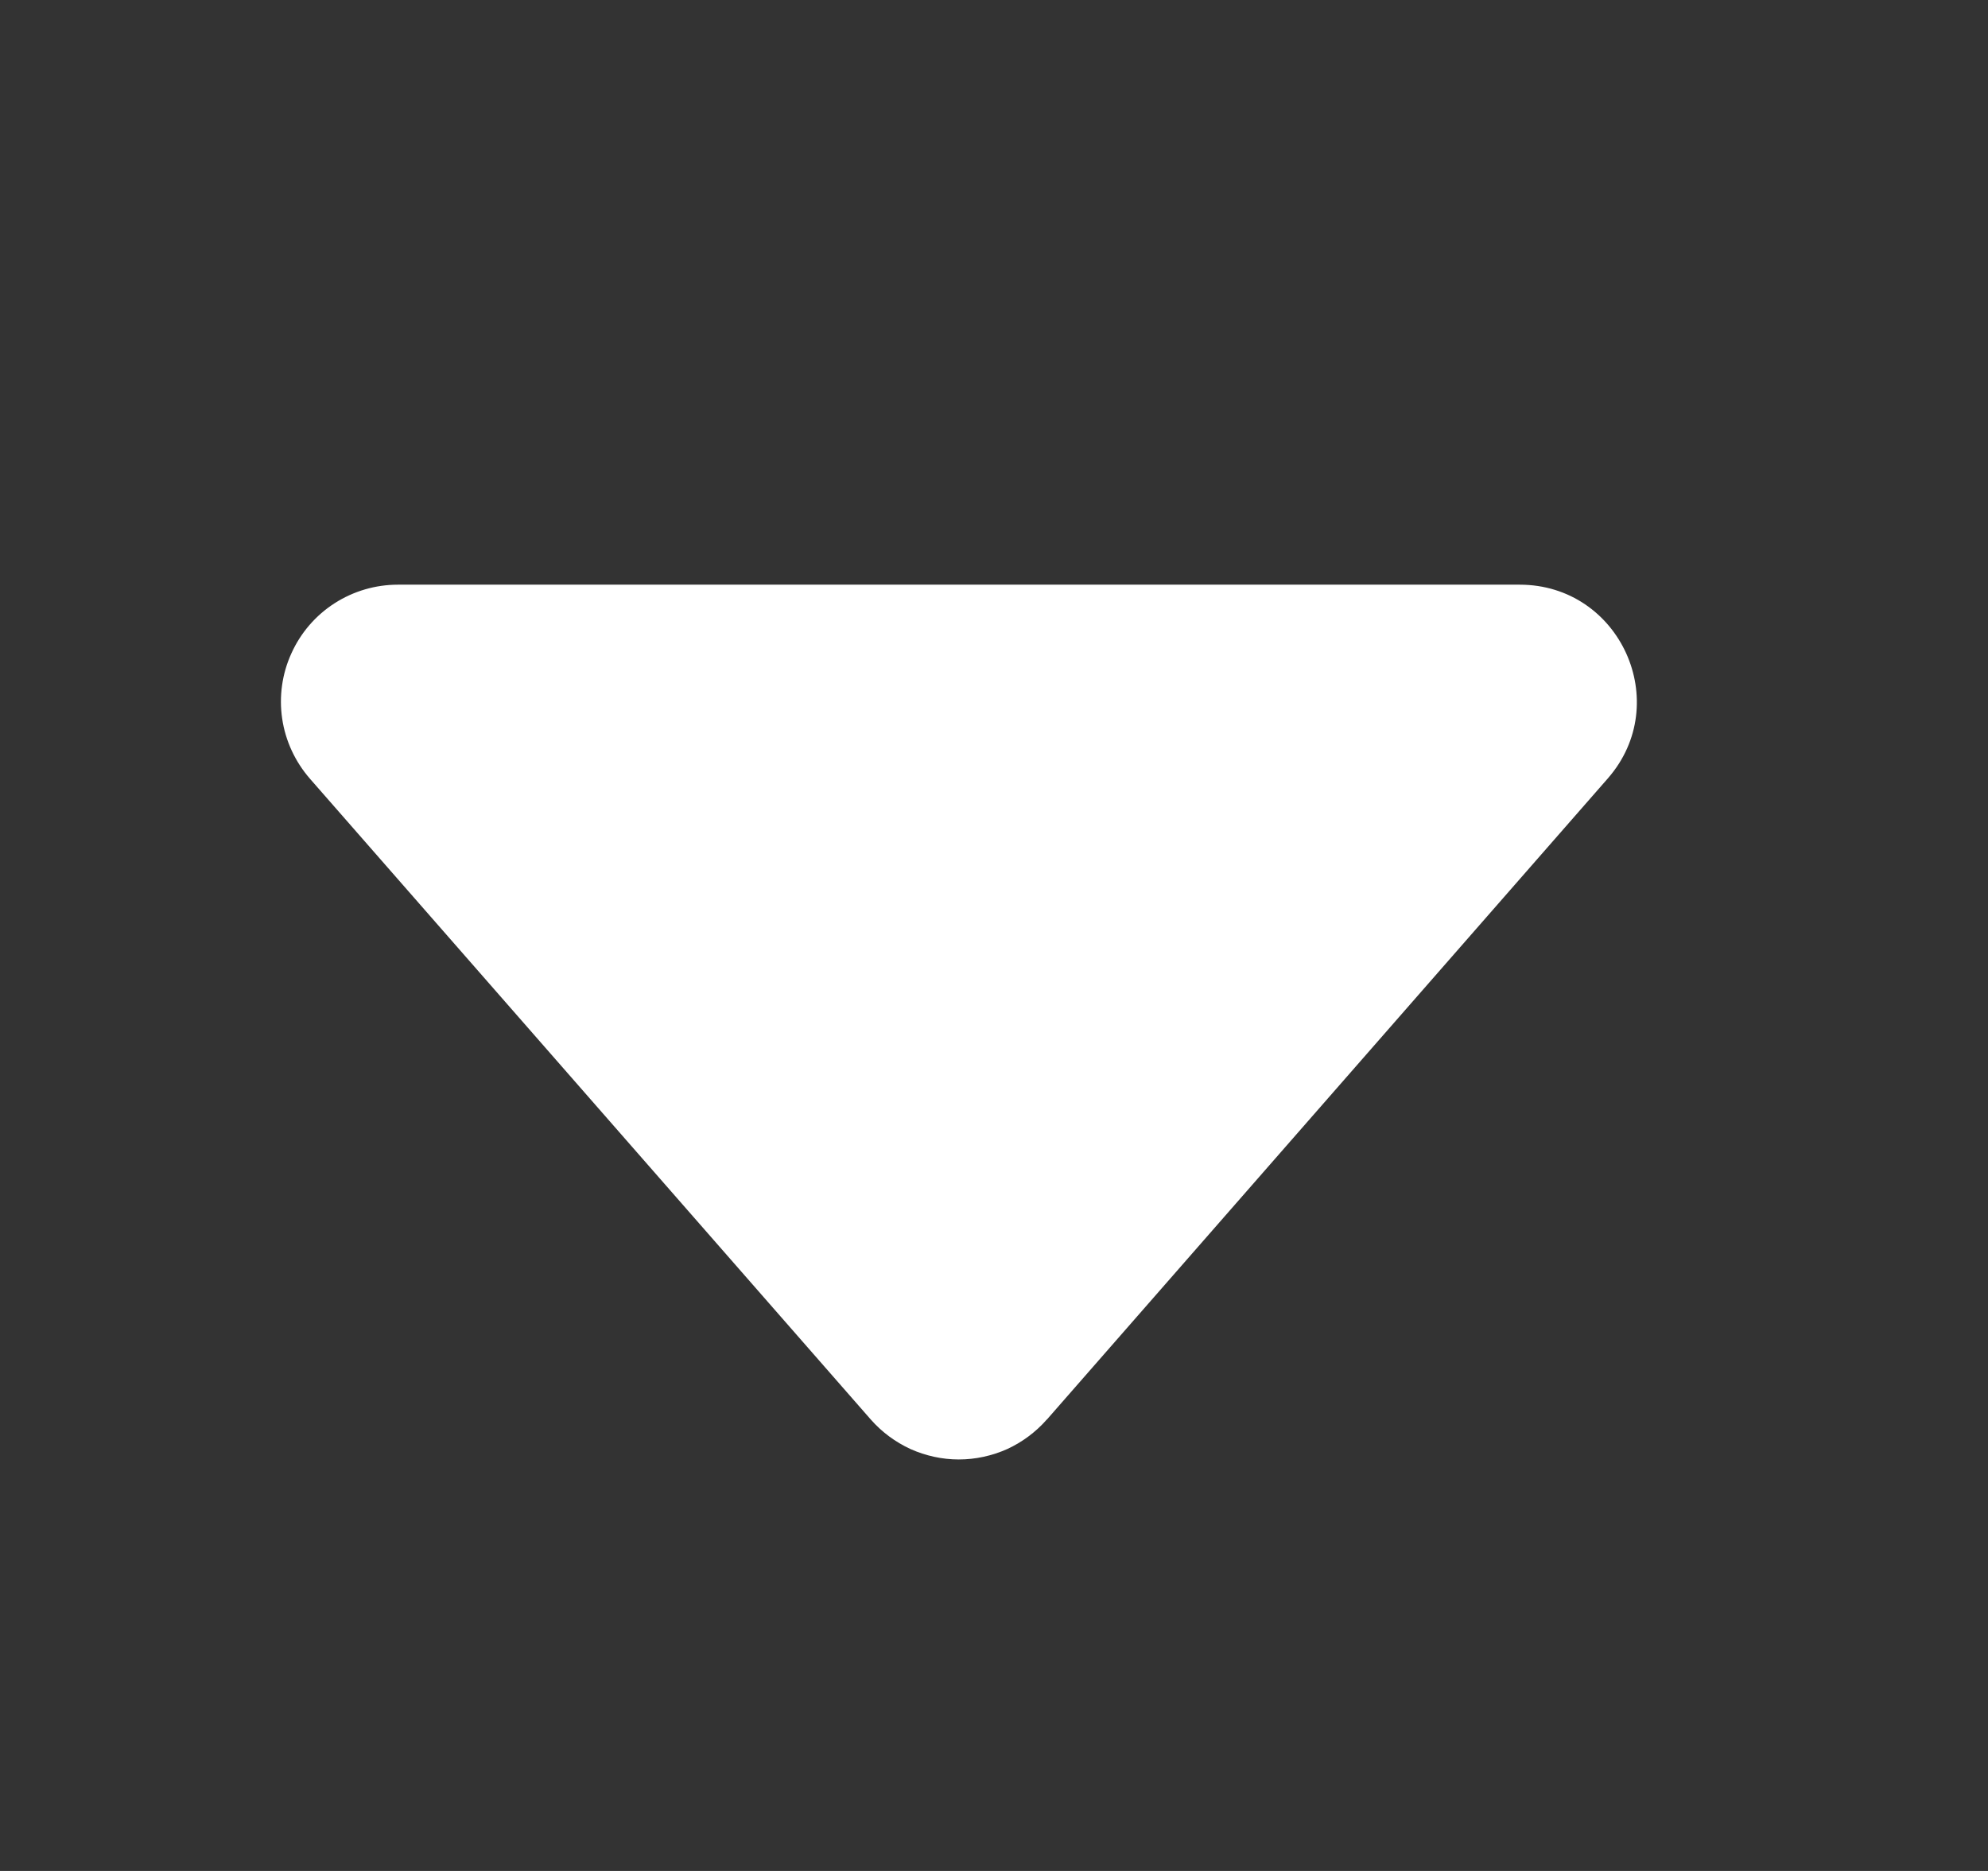 <svg width="17" height="16" viewBox="0 0 17 16" fill="none" xmlns="http://www.w3.org/2000/svg">
<rect x="0" y="0" width="17" height="16" fill="#333333" stroke="none"/>
<path d="M8.952 12.14L13.748 6.658C14.314 6.012 13.854 5 12.995 5L3.403 5C3.211 5 3.023 5.055 2.861 5.159C2.699 5.263 2.571 5.412 2.492 5.587C2.412 5.762 2.385 5.956 2.413 6.146C2.441 6.336 2.524 6.514 2.65 6.659L7.446 12.139C7.54 12.246 7.656 12.332 7.786 12.392C7.916 12.45 8.057 12.481 8.199 12.481C8.342 12.481 8.483 12.45 8.613 12.392C8.743 12.332 8.858 12.246 8.952 12.139V12.14Z" fill="white"/>
</svg>
